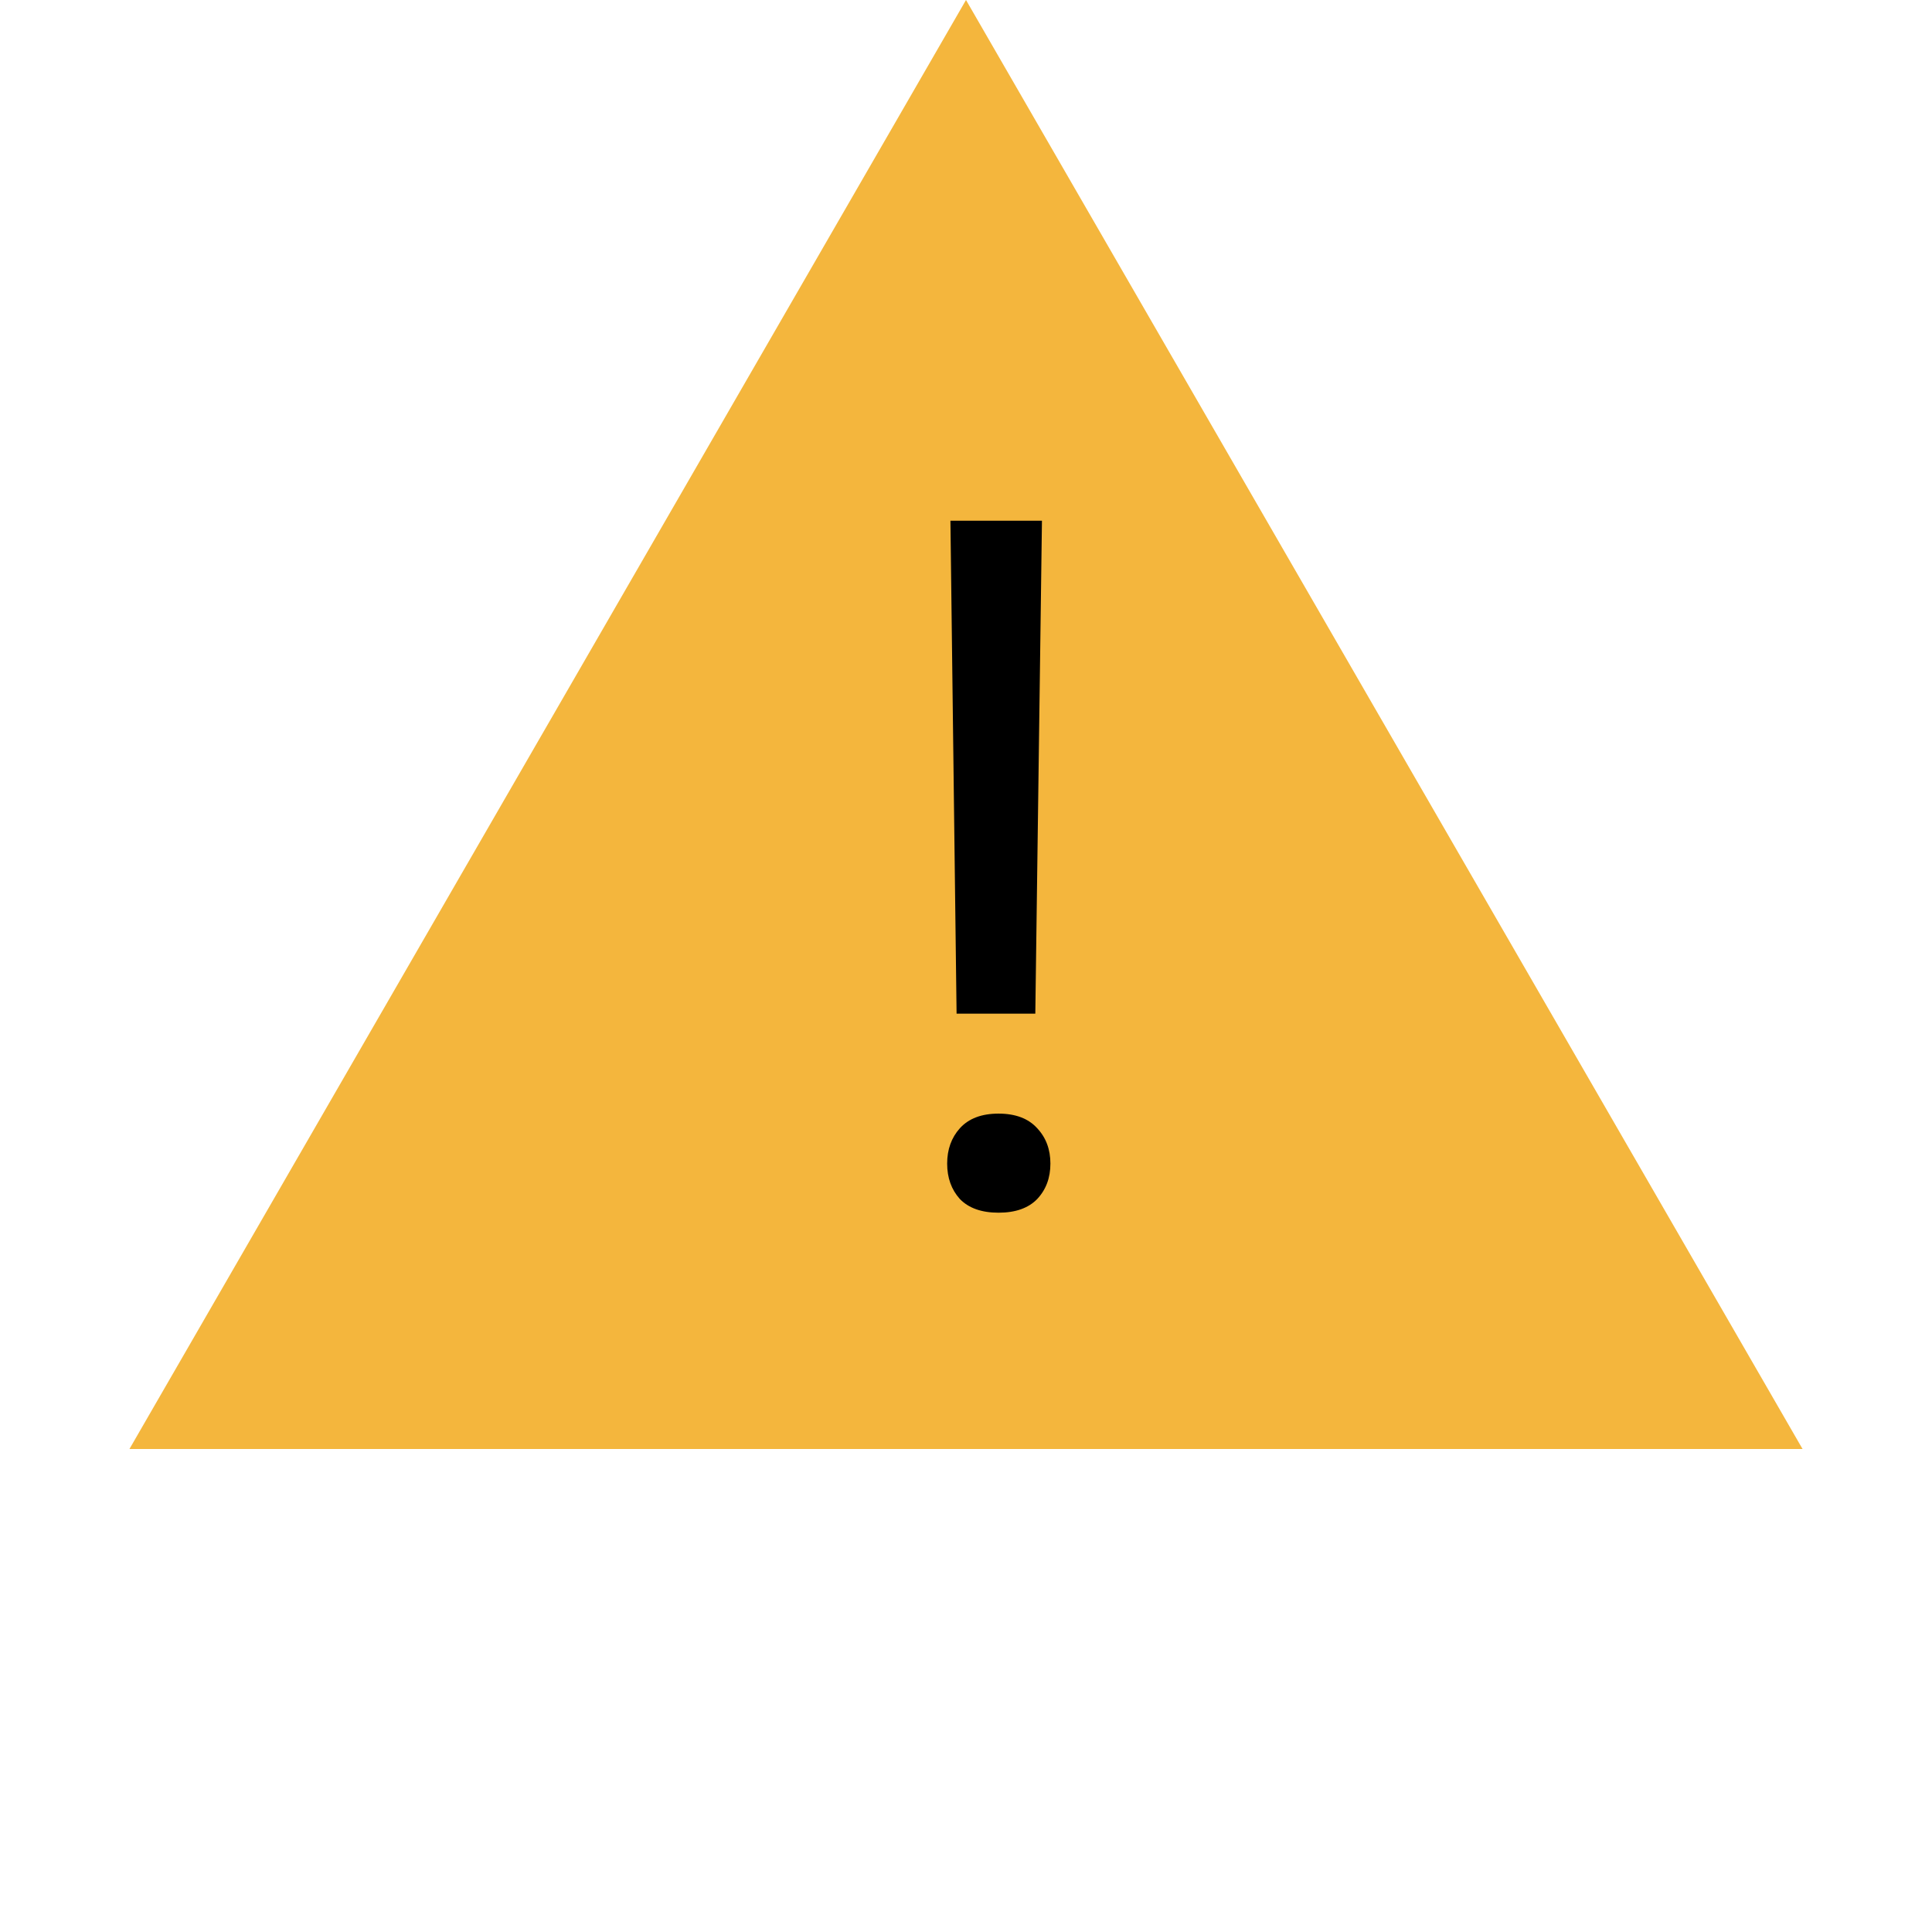 <svg width="32" height="32" viewBox="0 0 32 32" fill="none" xmlns="http://www.w3.org/2000/svg">
<path d="M16 0L29.856 24H2.144L16 0Z" fill="#F4B63D"/>
<path d="M17.148 16.789H15.844L15.742 8.625H17.258L17.148 16.789ZM15.688 19.273C15.688 19.039 15.758 18.844 15.898 18.688C16.044 18.526 16.258 18.445 16.539 18.445C16.82 18.445 17.034 18.526 17.18 18.688C17.326 18.844 17.398 19.039 17.398 19.273C17.398 19.508 17.326 19.703 17.18 19.859C17.034 20.01 16.82 20.086 16.539 20.086C16.258 20.086 16.044 20.01 15.898 19.859C15.758 19.703 15.688 19.508 15.688 19.273Z" fill="black"/>
</svg>
